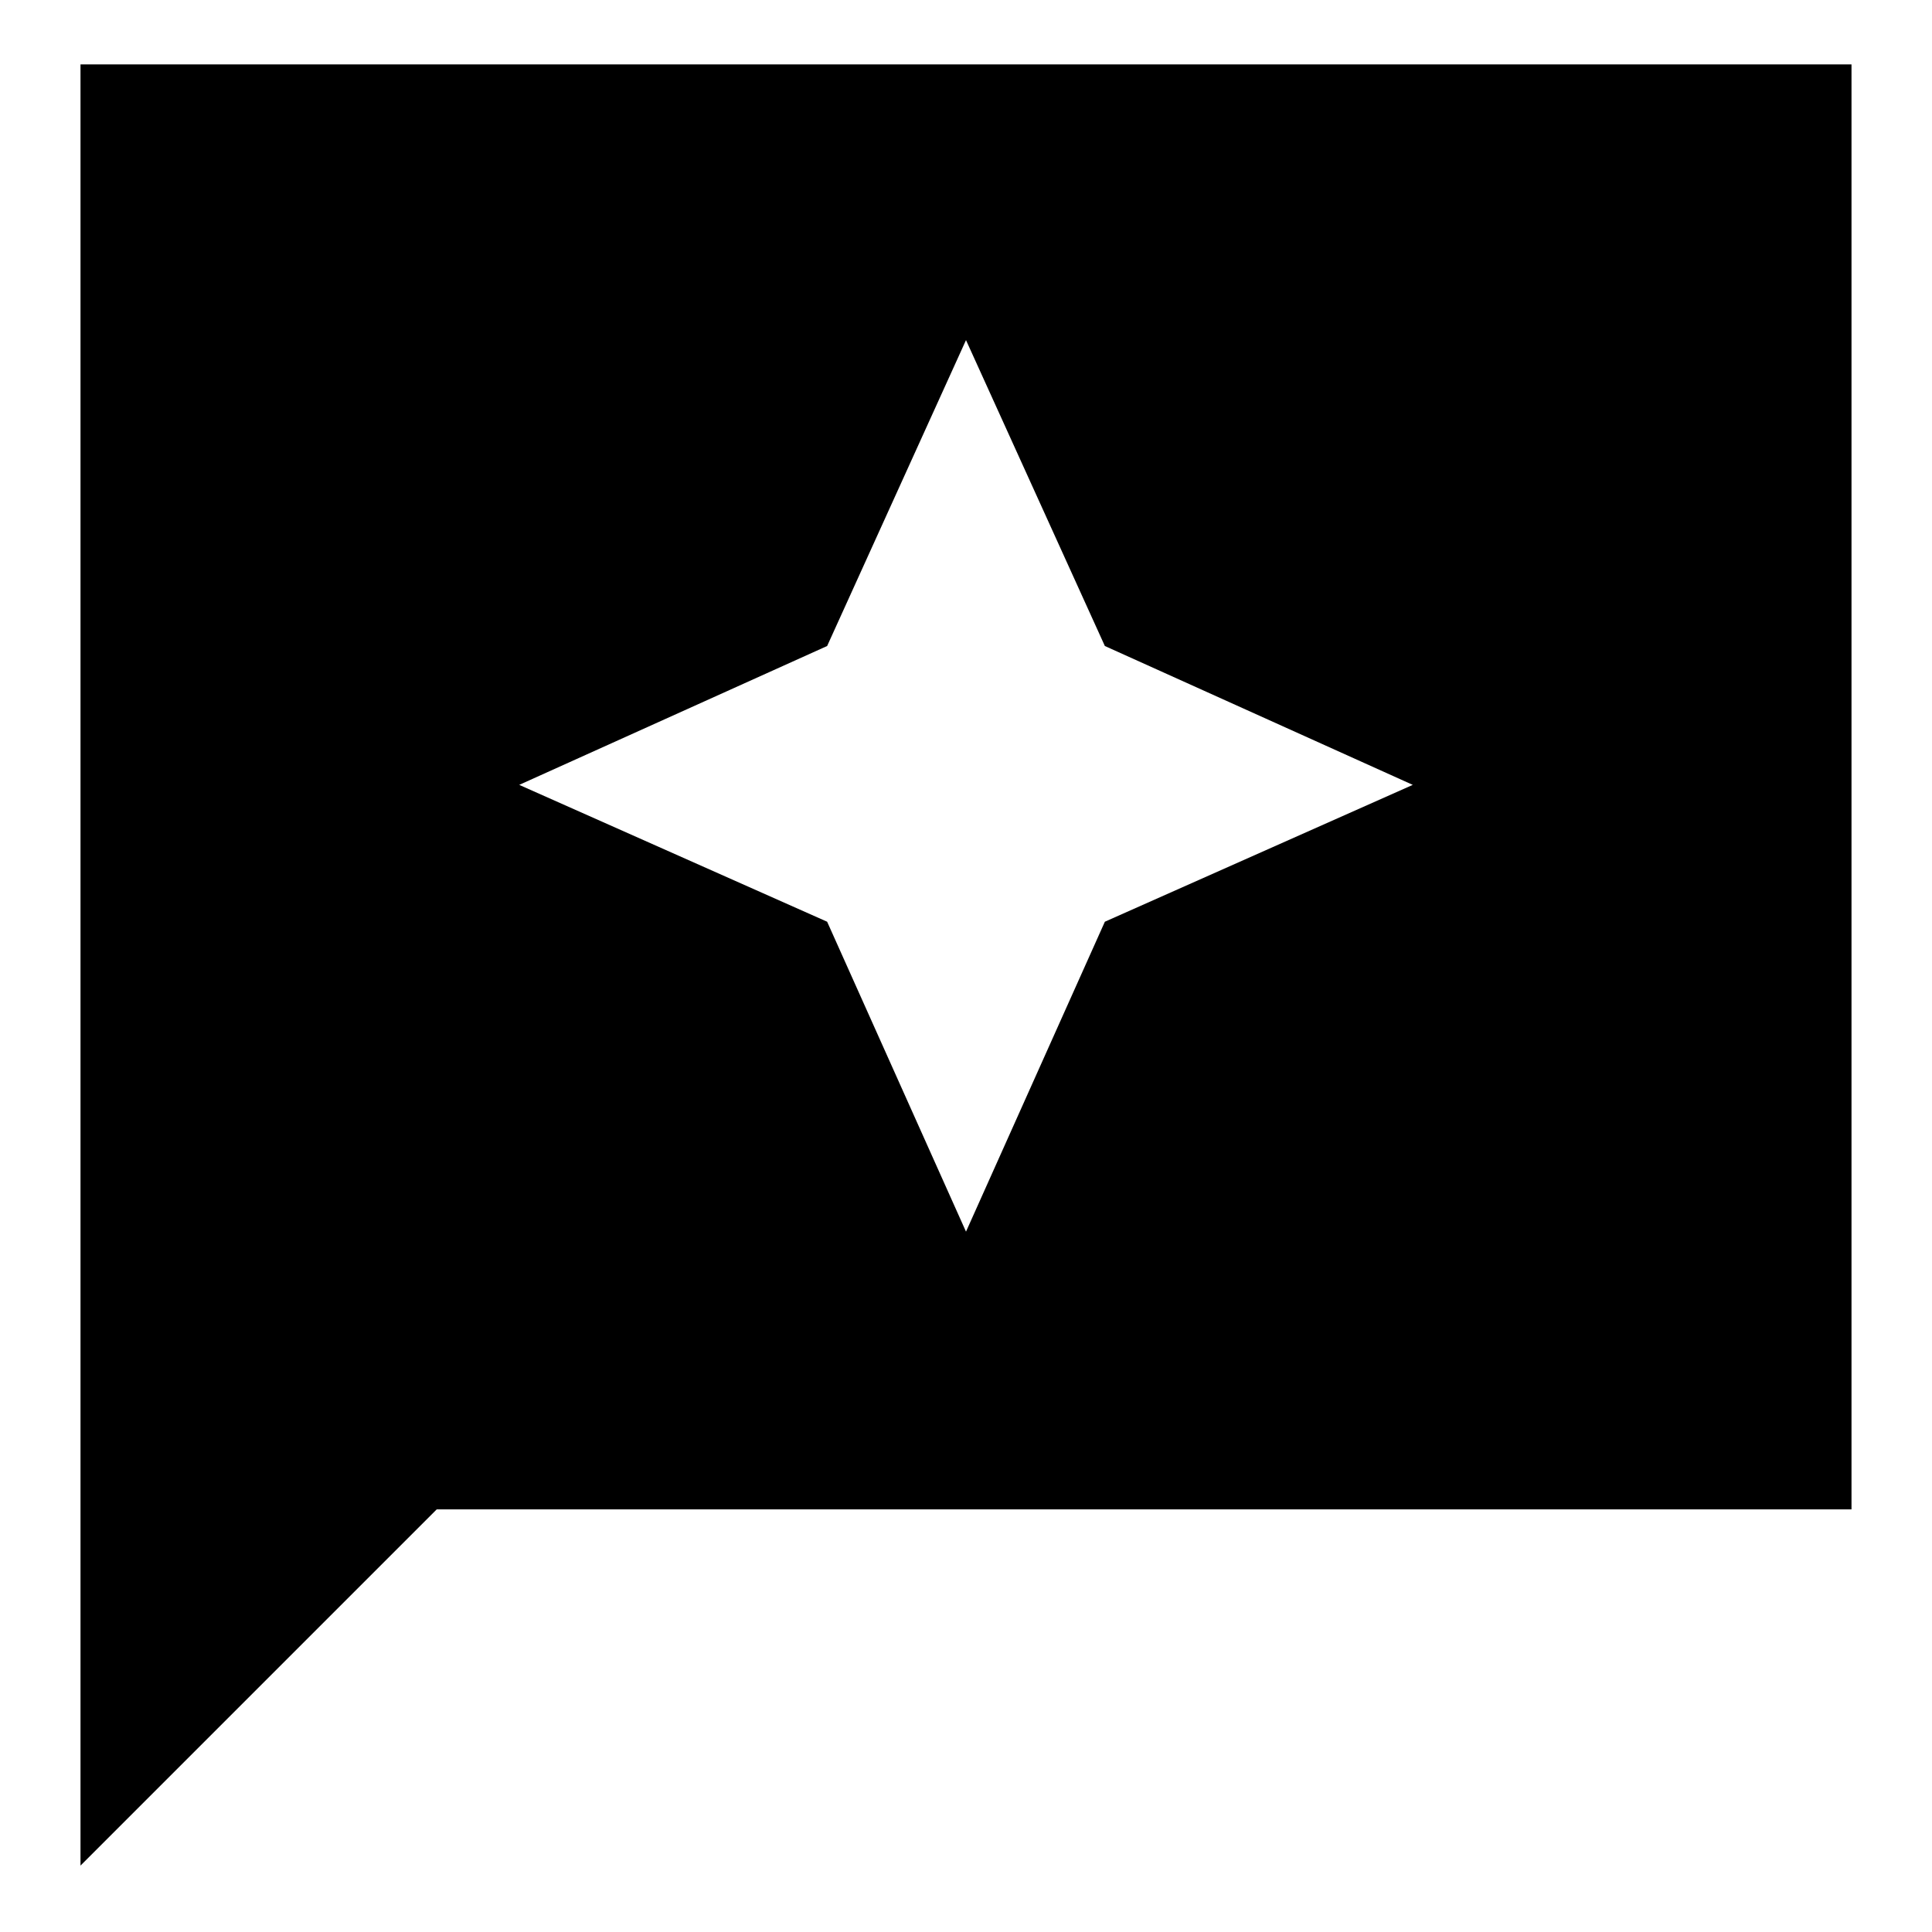 <svg xmlns="http://www.w3.org/2000/svg" height="24" width="24"><path d="M12 15.3 13.725 11.45 17.55 9.75 13.725 8.025 12 4.225 10.275 8.025 6.45 9.75 10.275 11.45ZM1 23.175V0.8H23V18.75H5.425Z"/></svg>